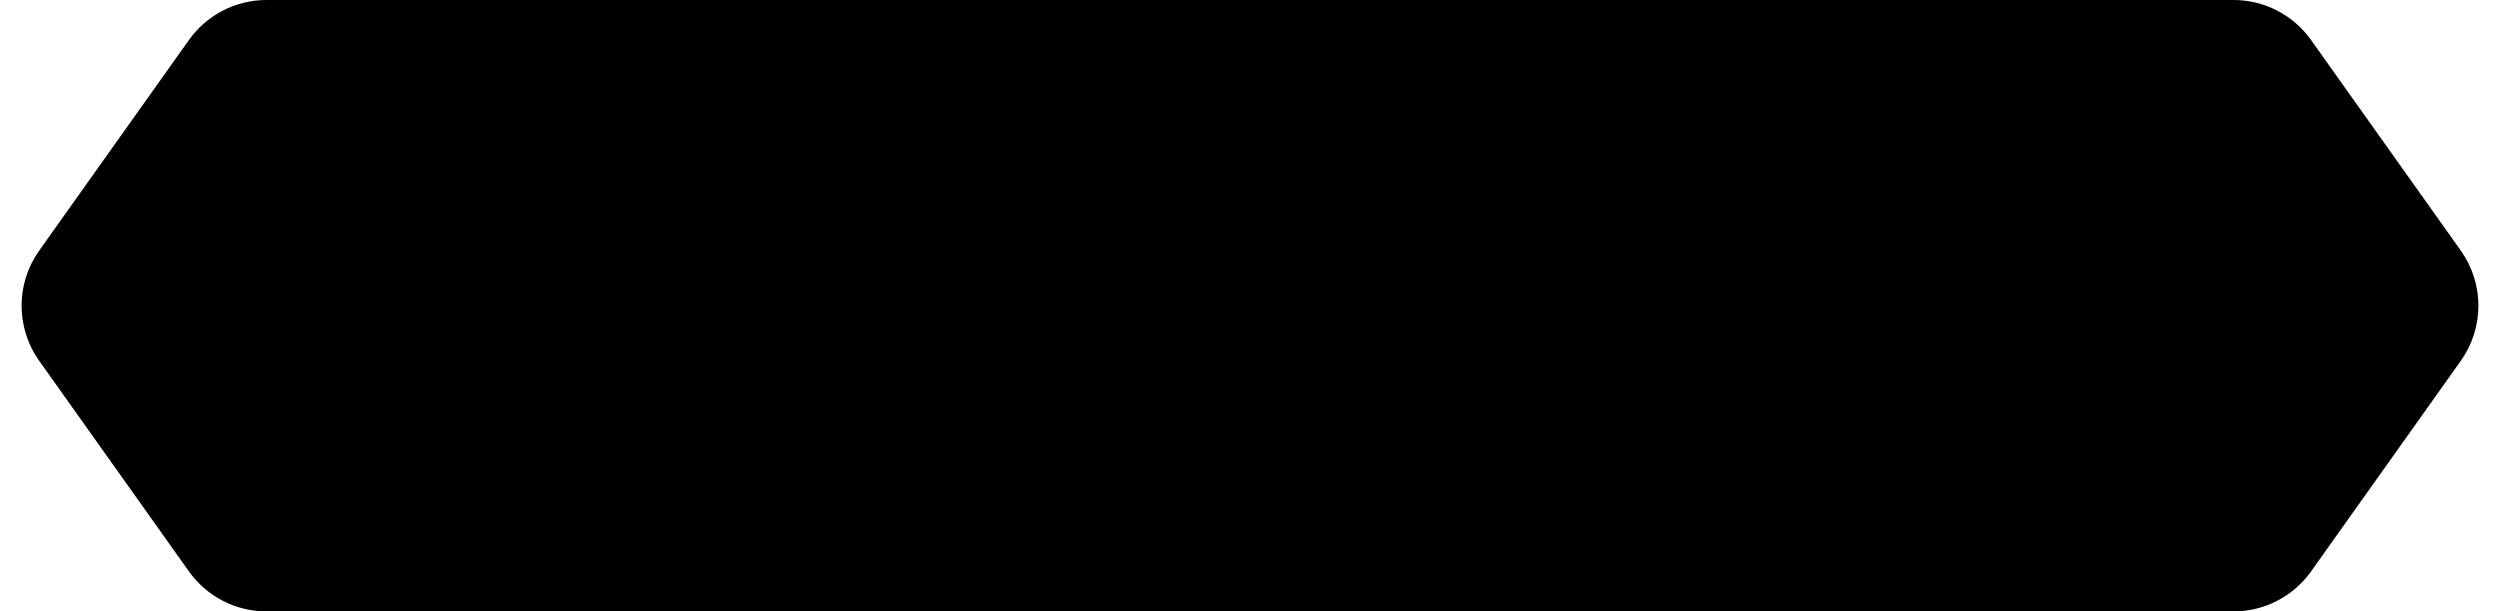 <svg width="184" height="45" viewBox="0 0 184 45" fill="none" xmlns="http://www.w3.org/2000/svg">
<path d="M2.885 26.557L13.907 42.057C15.22 43.903 17.346 45 19.612 45L48.5 45L48.5 0L19.612 -2.5255e-06C17.346 -2.72359e-06 15.22 1.097 13.907 2.943L2.885 18.443C1.158 20.872 1.158 24.128 2.885 26.557Z" fill="black"/>
<rect width="144" height="45" transform="translate(20)" fill="black"/>
<path d="M181.115 18.443L170.093 2.943C168.78 1.097 166.654 0 164.388 0H147.5V45H164.388C166.654 45 168.78 43.903 170.093 42.057L181.115 26.557C182.842 24.128 182.842 20.872 181.115 18.443Z" fill="black"/>
</svg>
